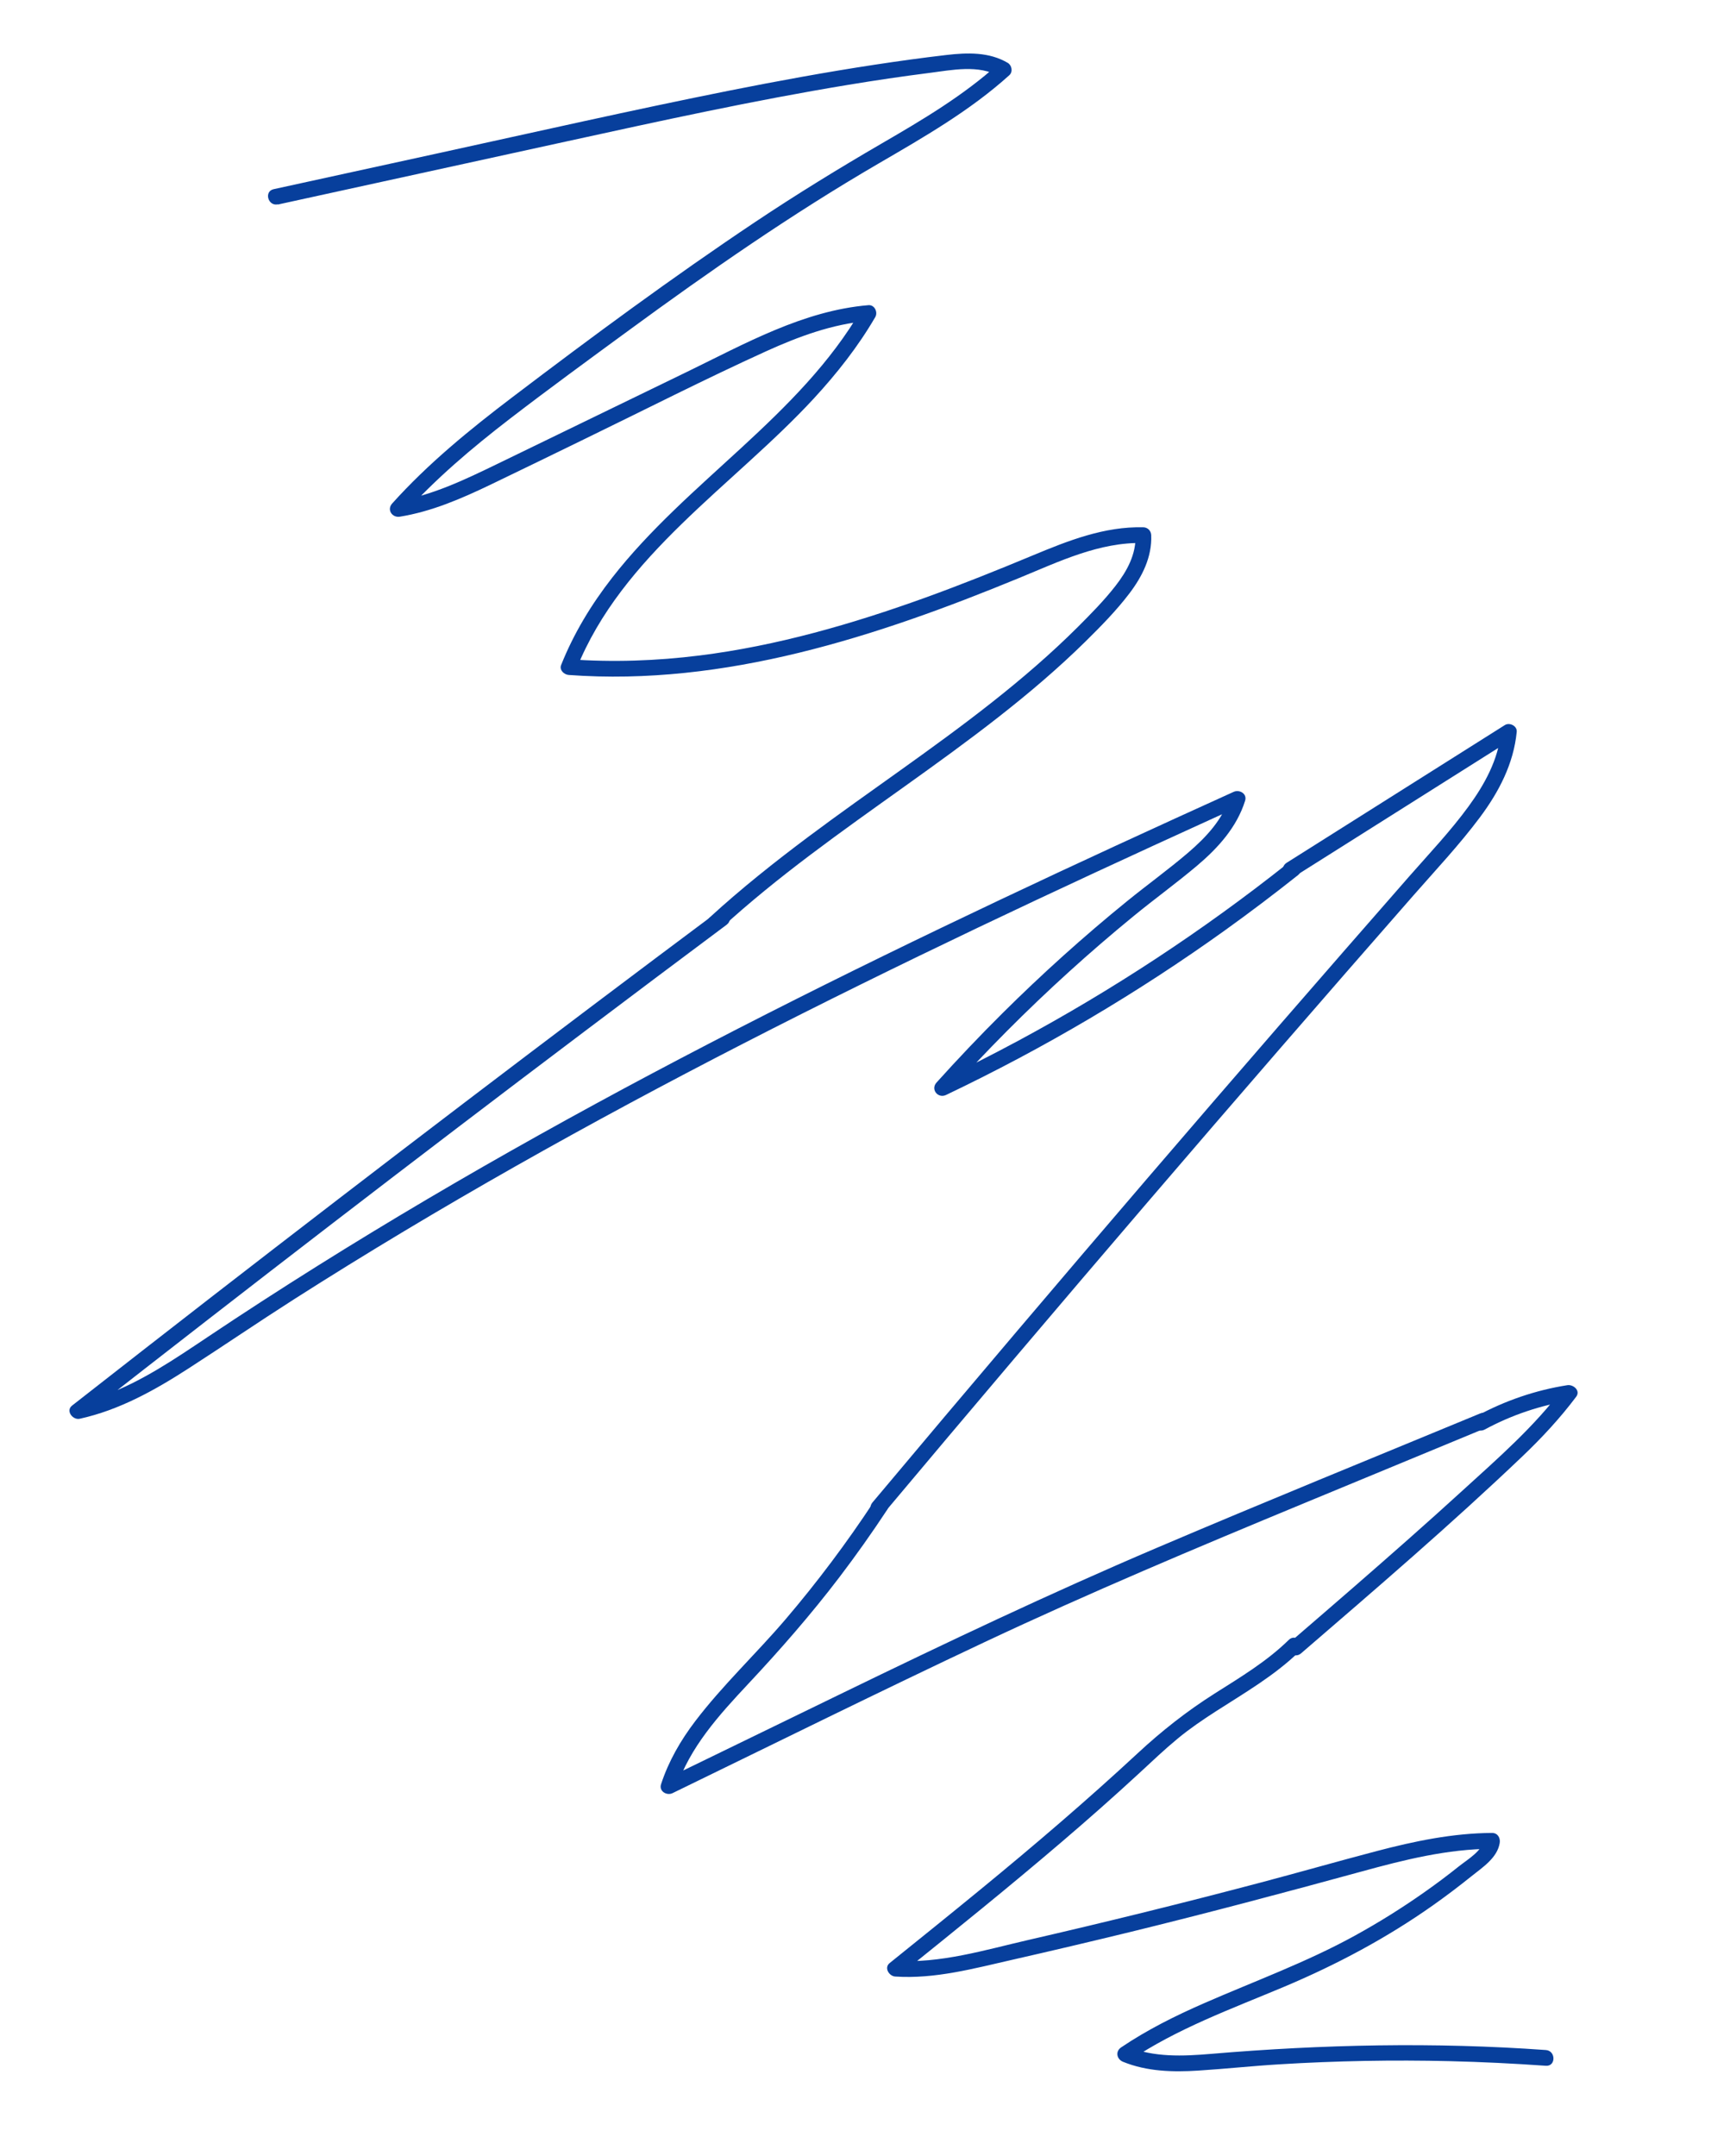 <?xml version="1.0" encoding="UTF-8"?><svg id="Layer_1" xmlns="http://www.w3.org/2000/svg" width="331" height="411" viewBox="0 0 331 411"><defs><style>.cls-1{fill:#073f9c;stroke-width:0px;}</style></defs><path class="cls-1" d="M52.97,38.99c18.28-4,36.56-7.99,54.85-11.99,17.93-3.92,35.87-7.86,53.98-10.84,5.1-.84,10.2-1.6,15.33-2.25,4.35-.55,9.48-1.67,13.49.68l-.3-2.36c-6.7,6.04-14.49,10.64-22.26,15.15-8.17,4.75-16.2,9.68-24.06,14.93-15.81,10.56-31.15,21.9-46.29,33.39-8.14,6.18-16.09,12.66-22.94,20.28-1.06,1.18,0,2.74,1.46,2.51,6.07-.98,11.74-3.44,17.25-6.08,5.93-2.84,11.84-5.74,17.75-8.61,11.6-5.63,23.11-11.51,34.84-16.84,6.19-2.81,12.69-5.22,19.52-5.79l-1.3-2.26c-11.89,20.5-33.23,32.8-47.6,51.25-3.97,5.1-7.3,10.59-9.7,16.6-.39.97.58,1.84,1.45,1.9,29.74,2.18,58.73-7.31,85.86-18.48,7.57-3.11,15.32-6.89,23.7-6.67l-1.5-1.5c.15,3.65-1.63,6.87-3.81,9.67s-4.69,5.34-7.19,7.84c-5.13,5.11-10.63,9.83-16.32,14.32-11.34,8.95-23.38,16.94-34.94,25.58-6.54,4.89-12.95,9.98-18.97,15.5-1.43,1.31.7,3.43,2.12,2.12,10.91-10.01,23.04-18.52,35.06-27.11,12.01-8.58,24.03-17.32,34.57-27.7,2.9-2.86,5.8-5.81,8.28-9.06s4.37-7,4.2-11.16c-.03-.83-.66-1.48-1.5-1.5-7.41-.19-14.34,2.55-21.06,5.35s-13.6,5.56-20.51,8.06c-13.92,5.02-28.28,9.18-42.99,11.02-8.29,1.04-16.66,1.33-25,.72l1.45,1.9c8.71-21.8,29.88-34.94,45.26-51.58,4.41-4.78,8.47-9.92,11.74-15.55.53-.92-.13-2.35-1.3-2.26-12.4,1.03-23.58,7.36-34.56,12.69-12.04,5.84-24.08,11.69-36.12,17.53-6.25,3.03-12.56,6.08-19.48,7.2l1.46,2.51c6.12-6.81,13.12-12.73,20.36-18.3s15.05-11.27,22.63-16.82c15.4-11.28,31.07-22.17,47.58-31.78,8.69-5.06,17.48-10.09,24.98-16.86.73-.65.49-1.89-.3-2.36-3.56-2.1-7.71-1.96-11.68-1.5-4.56.53-9.11,1.16-13.65,1.85-9.27,1.41-18.49,3.1-27.69,4.93-18.52,3.7-36.94,7.88-55.39,11.91-10.52,2.3-21.03,4.6-31.55,6.89-1.89.41-1.09,3.3.8,2.89h0Z"/><path class="cls-1" d="M137.03,173.65c-16.2,12.09-32.34,24.26-48.43,36.5s-32.06,24.51-48.02,36.87c-8.96,6.95-17.91,13.92-26.84,20.91-1.27,1,.14,2.8,1.46,2.51,7.52-1.65,14.3-5.43,20.71-9.57,6.74-4.35,13.36-8.87,20.13-13.19,13.87-8.85,27.99-17.29,42.31-25.4s28.83-15.89,43.47-23.41,29.58-14.86,44.52-21.99c14.87-7.09,29.83-14,44.83-20.83,1.85-.84,3.69-1.68,5.54-2.52l-2.2-1.69c-1.37,4.37-4.53,7.74-7.93,10.66-3.77,3.23-7.82,6.14-11.67,9.27-8.27,6.72-16.2,13.85-23.76,21.36-4.32,4.29-8.52,8.71-12.59,13.23-1.17,1.3.28,3.09,1.82,2.36,18.63-8.88,36.46-19.39,53.23-31.42,4.71-3.38,9.33-6.88,13.87-10.48,1.51-1.2-.62-3.31-2.12-2.12-16.01,12.69-33.14,23.96-51.13,33.64-5.06,2.72-10.18,5.32-15.37,7.79l1.82,2.36c7.33-8.15,15.07-15.93,23.19-23.29,4-3.63,8.1-7.16,12.28-10.58s8.17-6.29,12.1-9.61,7.57-7.3,9.15-12.37c.43-1.36-1.09-2.2-2.2-1.69-14.93,6.77-29.83,13.61-44.65,20.63-14.89,7.05-29.71,14.26-44.4,21.72s-29.09,15.08-43.4,23.07-28.41,16.28-42.29,24.98c-6.99,4.38-13.92,8.86-20.78,13.45-6.31,4.22-12.7,8.6-19.88,11.2-1.76.64-3.56,1.16-5.39,1.56l1.46,2.51c15.82-12.38,31.69-24.7,47.61-36.94,15.9-12.22,31.85-24.37,47.86-36.44,9.05-6.83,18.12-13.64,27.21-20.42,1.53-1.14.04-3.75-1.51-2.59h0Z"/><path class="cls-1" d="M246.84,167.07c13.87-8.75,27.74-17.5,41.62-26.26l-2.26-1.3c-.52,5.28-3.13,10.01-6.21,14.23-3.41,4.67-7.43,8.91-11.24,13.25-8.34,9.52-16.66,19.06-24.96,28.62-16.7,19.25-33.29,38.58-49.78,58.01-9.26,10.9-18.48,21.83-27.67,32.79-1.23,1.47.88,3.6,2.12,2.12,16.64-19.83,33.39-39.58,50.24-59.24s33.7-39.1,50.71-58.51c4.33-4.94,8.87-9.76,12.8-15.03,3.59-4.82,6.39-10.18,6.98-16.24.11-1.14-1.36-1.86-2.26-1.3-13.87,8.75-27.74,17.5-41.62,26.26-1.63,1.03-.13,3.62,1.51,2.59h0Z"/><path class="cls-1" d="M166.59,286.28c-5.15,7.81-10.76,15.3-16.83,22.41-5.6,6.56-11.96,12.51-17.19,19.38-2.79,3.66-5.1,7.65-6.53,12.04-.44,1.34,1.1,2.23,2.2,1.69,19.81-9.63,39.55-19.4,59.48-28.78,19.98-9.4,40.32-17.95,60.71-26.39,11.54-4.77,23.08-9.55,34.61-14.32,1.76-.73.99-3.63-.8-2.89-20.59,8.52-41.24,16.91-61.74,25.65-20.28,8.64-40.18,18.09-60,27.72-11.26,5.47-22.52,10.95-33.78,16.42l2.2,1.69c2.55-7.81,8.19-13.99,13.69-19.87,6.14-6.55,12.02-13.28,17.46-20.42,3.17-4.17,6.2-8.45,9.08-12.82,1.07-1.62-1.53-3.12-2.59-1.51h0Z"/><path class="cls-1" d="M283.08,272.5c5.17-2.8,10.74-4.66,16.55-5.57l-1.69-2.2c-5.43,7.24-12.34,13.25-19,19.32-6.91,6.31-13.93,12.48-20.99,18.62-3.99,3.47-8,6.92-12,10.37-1.46,1.26.66,3.38,2.12,2.12,14.27-12.3,28.59-24.58,42.23-37.58,3.7-3.53,7.15-7.24,10.23-11.34.88-1.18-.57-2.38-1.69-2.2-6.05.95-11.88,2.95-17.27,5.87-1.7.92-.19,3.51,1.51,2.59h0Z"/><path class="cls-1" d="M245.71,312.61c-4.18,4.09-9.21,7.1-14.12,10.21-5.3,3.36-10.08,7.12-14.68,11.39-9.66,8.96-19.68,17.52-29.86,25.87-5.78,4.74-11.6,9.43-17.43,14.12-1.1.89-.1,2.48,1.06,2.56,7.56.51,15.05-1.54,22.36-3.2s14.99-3.47,22.46-5.29c14.76-3.61,29.43-7.51,44.08-11.52,8.15-2.24,16.41-4.31,24.92-4.34l-1.45-1.9c-.36,2.29-3.25,3.94-4.93,5.28-2.1,1.68-4.25,3.29-6.44,4.83-4.29,3.03-8.76,5.82-13.36,8.35-9.25,5.09-19.13,8.67-28.77,12.89-5.47,2.39-10.83,5.06-15.79,8.41-1.14.77-.84,2.25.36,2.74,4.55,1.86,9.52,1.99,14.35,1.68,5.18-.33,10.35-.89,15.53-1.2,10.8-.66,21.62-.86,32.44-.6,6.11.15,12.21.45,18.31.88,1.93.14,1.92-2.86,0-3-21.3-1.53-42.55-1.07-63.81.73-5.4.46-10.91.7-16.02-1.39l.36,2.74c9.12-6.17,19.51-9.91,29.59-14.15,9.97-4.2,19.49-9.26,28.33-15.5,2.52-1.78,4.99-3.65,7.39-5.58,2.08-1.67,4.91-3.48,5.36-6.33.15-.94-.38-1.9-1.45-1.9-7.47.03-14.82,1.57-22.02,3.46-7.38,1.94-14.72,4.04-22.09,5.99-14.71,3.89-29.49,7.54-44.32,10.95-8.26,1.9-16.84,4.54-25.39,3.96l1.06,2.56c10.33-8.31,20.66-16.63,30.74-25.25,5.01-4.28,9.95-8.64,14.79-13.11,2.39-2.21,4.75-4.46,7.27-6.54,2.31-1.91,4.79-3.59,7.3-5.21,5.53-3.55,11.26-6.86,15.99-11.48,1.38-1.35-.74-3.47-2.12-2.12h0Z"/></svg>